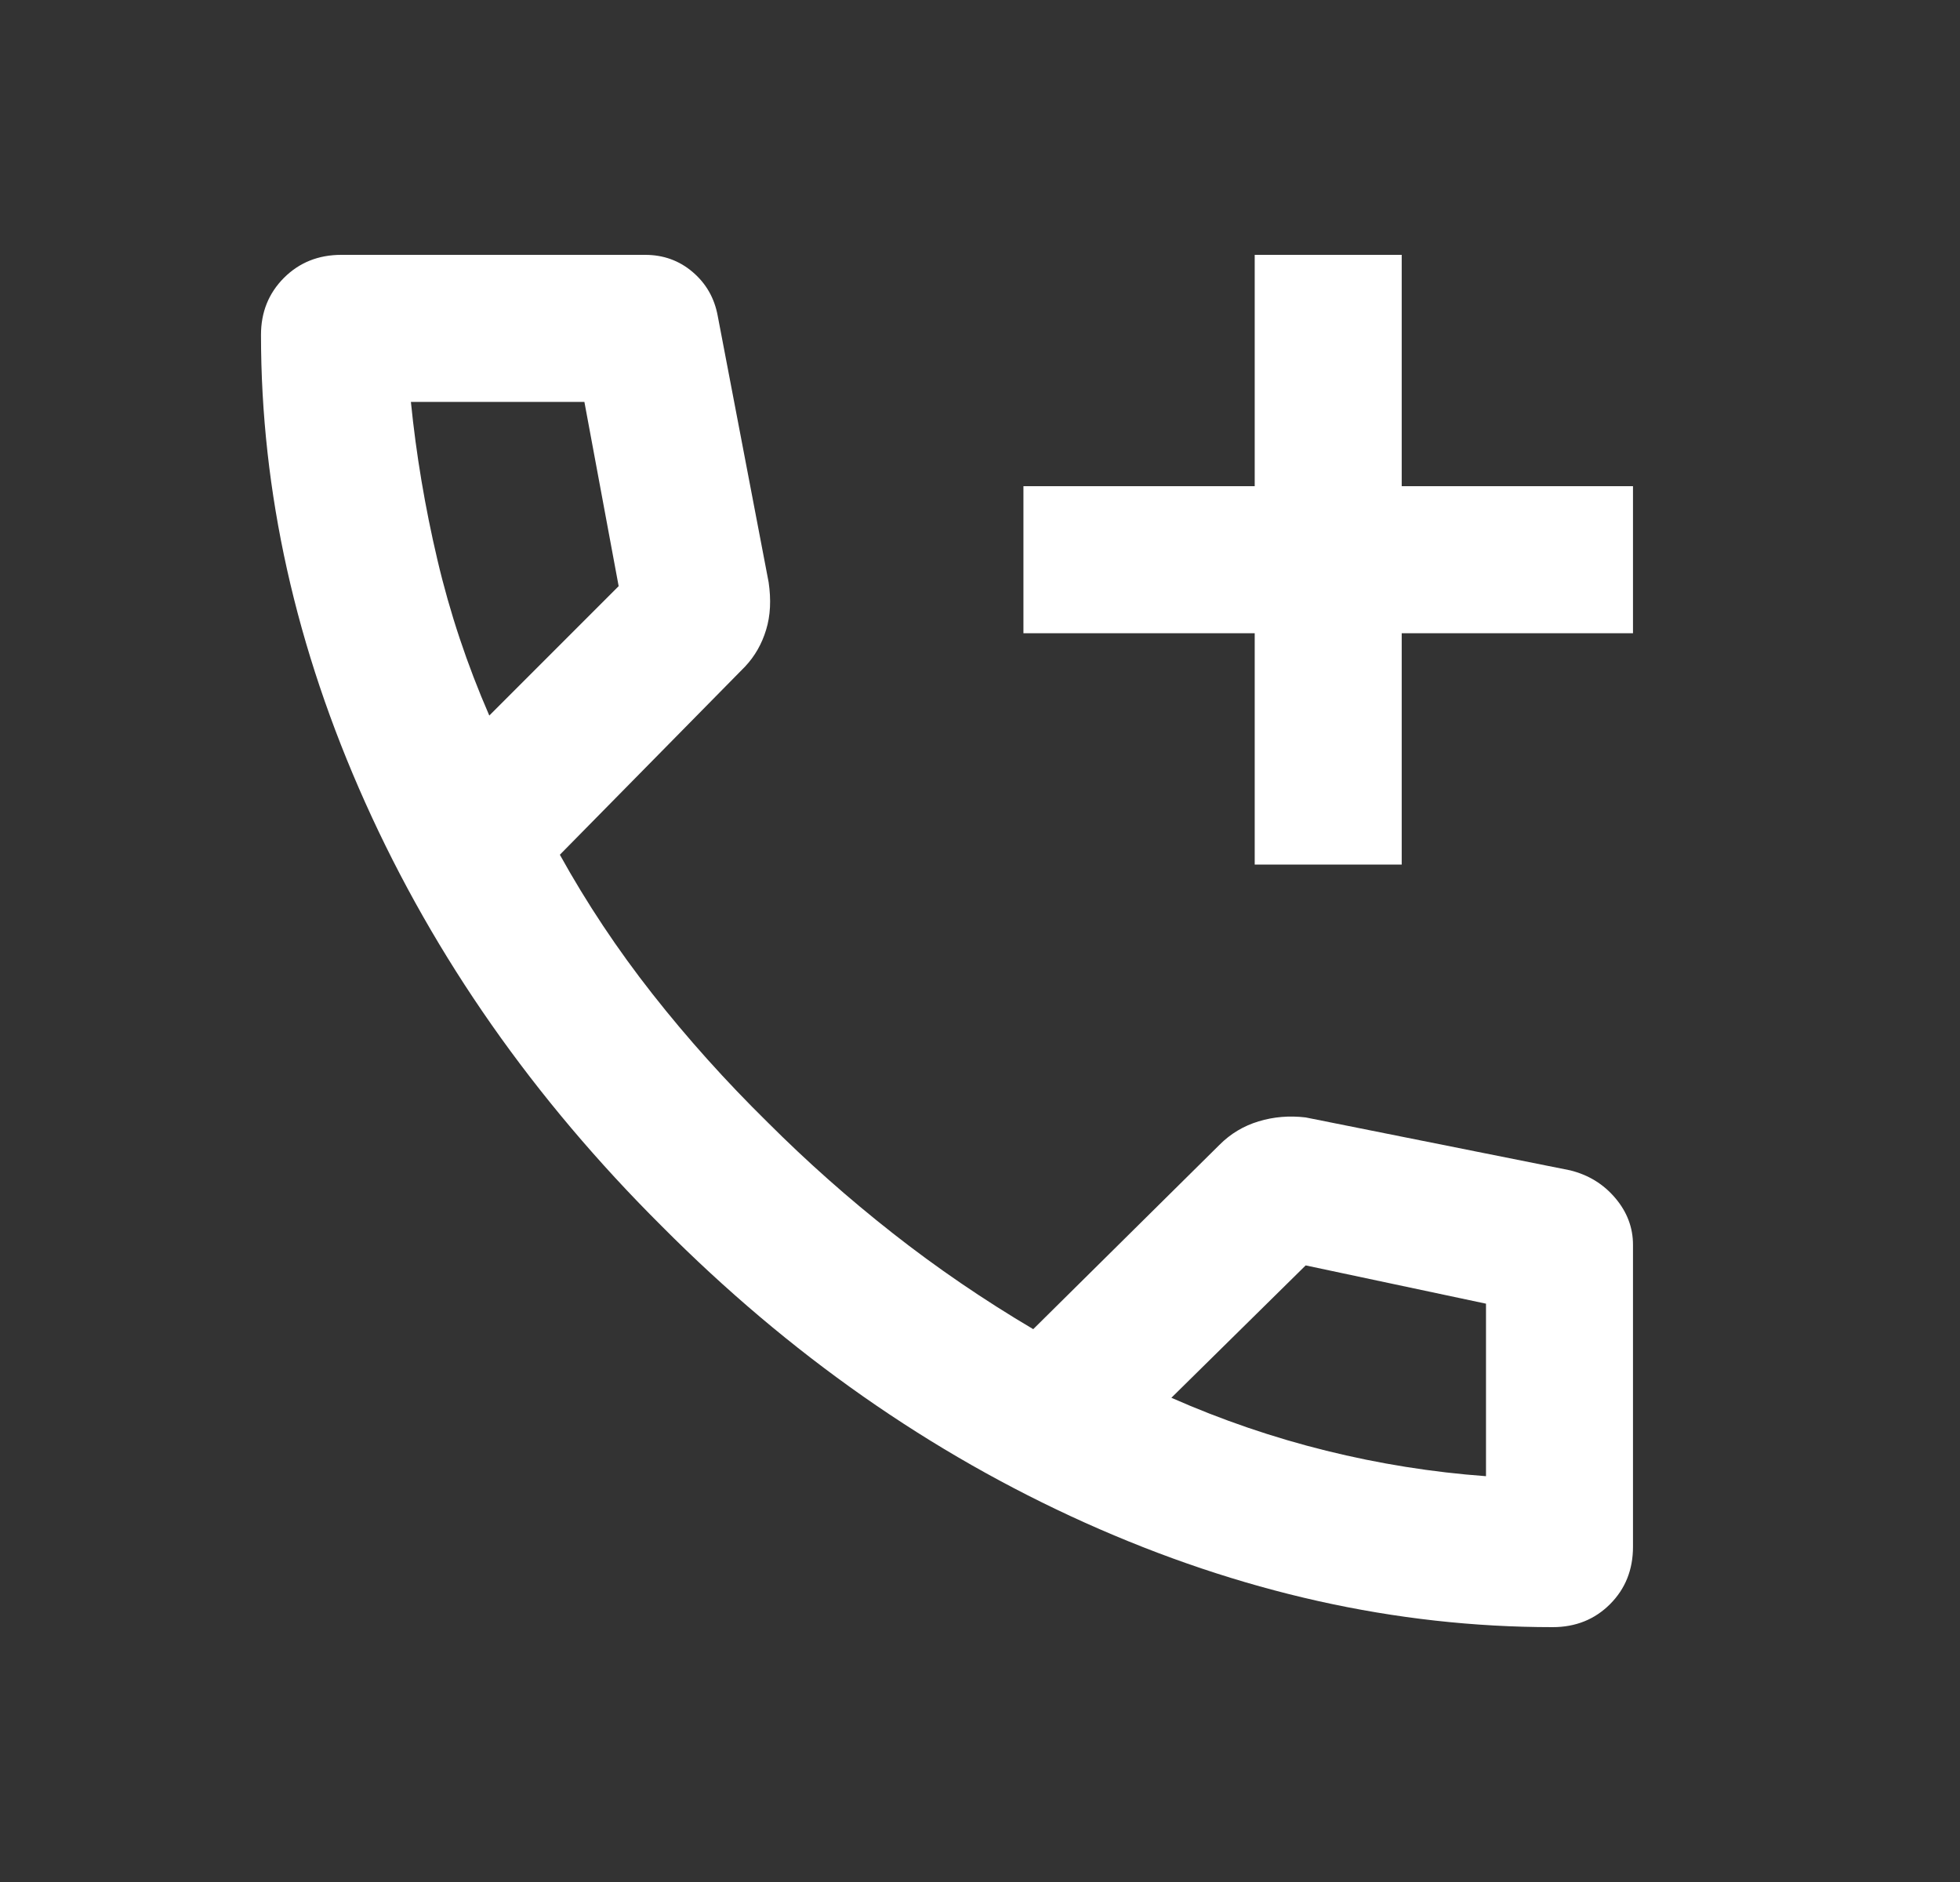 <svg width="25" height="24" viewBox="0 0 25 24" fill="none" xmlns="http://www.w3.org/2000/svg">
<rect x="0" y="0" width="25" height="24" fill="#333333" stroke="none"/>
<mask id="mask0_7_217" style="mask-type:alpha" maskUnits="userSpaceOnUse" x="0" y="0" width="25" height="24">
<rect x="0.079" width="24" height="24" fill="#D9D9D9"/>
</mask>
<g mask="url(#mask0_7_217)">
<path d="M16.004 11.025V8.075H13.054V6.2H16.004V3.25H17.879V6.2H20.829V8.075H17.879V11.025H16.004ZM19.804 20.75C17.804 20.75 15.816 20.306 13.841 19.419C11.866 18.531 10.066 17.271 8.441 15.637C6.808 14.012 5.547 12.213 4.66 10.238C3.772 8.262 3.329 6.273 3.329 4.27C3.329 3.982 3.426 3.74 3.621 3.544C3.817 3.348 4.061 3.25 4.354 3.25H8.229C8.462 3.25 8.664 3.323 8.835 3.469C9.006 3.615 9.112 3.8 9.154 4.025L9.804 7.425C9.837 7.65 9.827 7.852 9.772 8.031C9.718 8.21 9.629 8.367 9.504 8.5L7.141 10.9C7.483 11.517 7.876 12.108 8.322 12.675C8.767 13.241 9.257 13.787 9.791 14.312C10.291 14.812 10.822 15.283 11.385 15.725C11.947 16.167 12.545 16.575 13.179 16.95L15.554 14.6C15.695 14.458 15.862 14.358 16.054 14.3C16.245 14.242 16.445 14.225 16.654 14.25L20.029 14.925C20.262 14.983 20.454 15.101 20.604 15.279C20.754 15.456 20.829 15.655 20.829 15.875V19.725C20.829 20.018 20.731 20.262 20.536 20.457C20.341 20.652 20.097 20.75 19.804 20.75ZM6.241 9.125L7.891 7.475L7.454 5.125H5.241C5.308 5.792 5.42 6.463 5.579 7.138C5.737 7.812 5.958 8.475 6.241 9.125ZM14.941 17.825C15.583 18.108 16.241 18.333 16.916 18.5C17.591 18.667 18.27 18.775 18.954 18.825V16.625L16.654 16.137L14.941 17.825Z" fill="white"/>
</g>
</svg>
